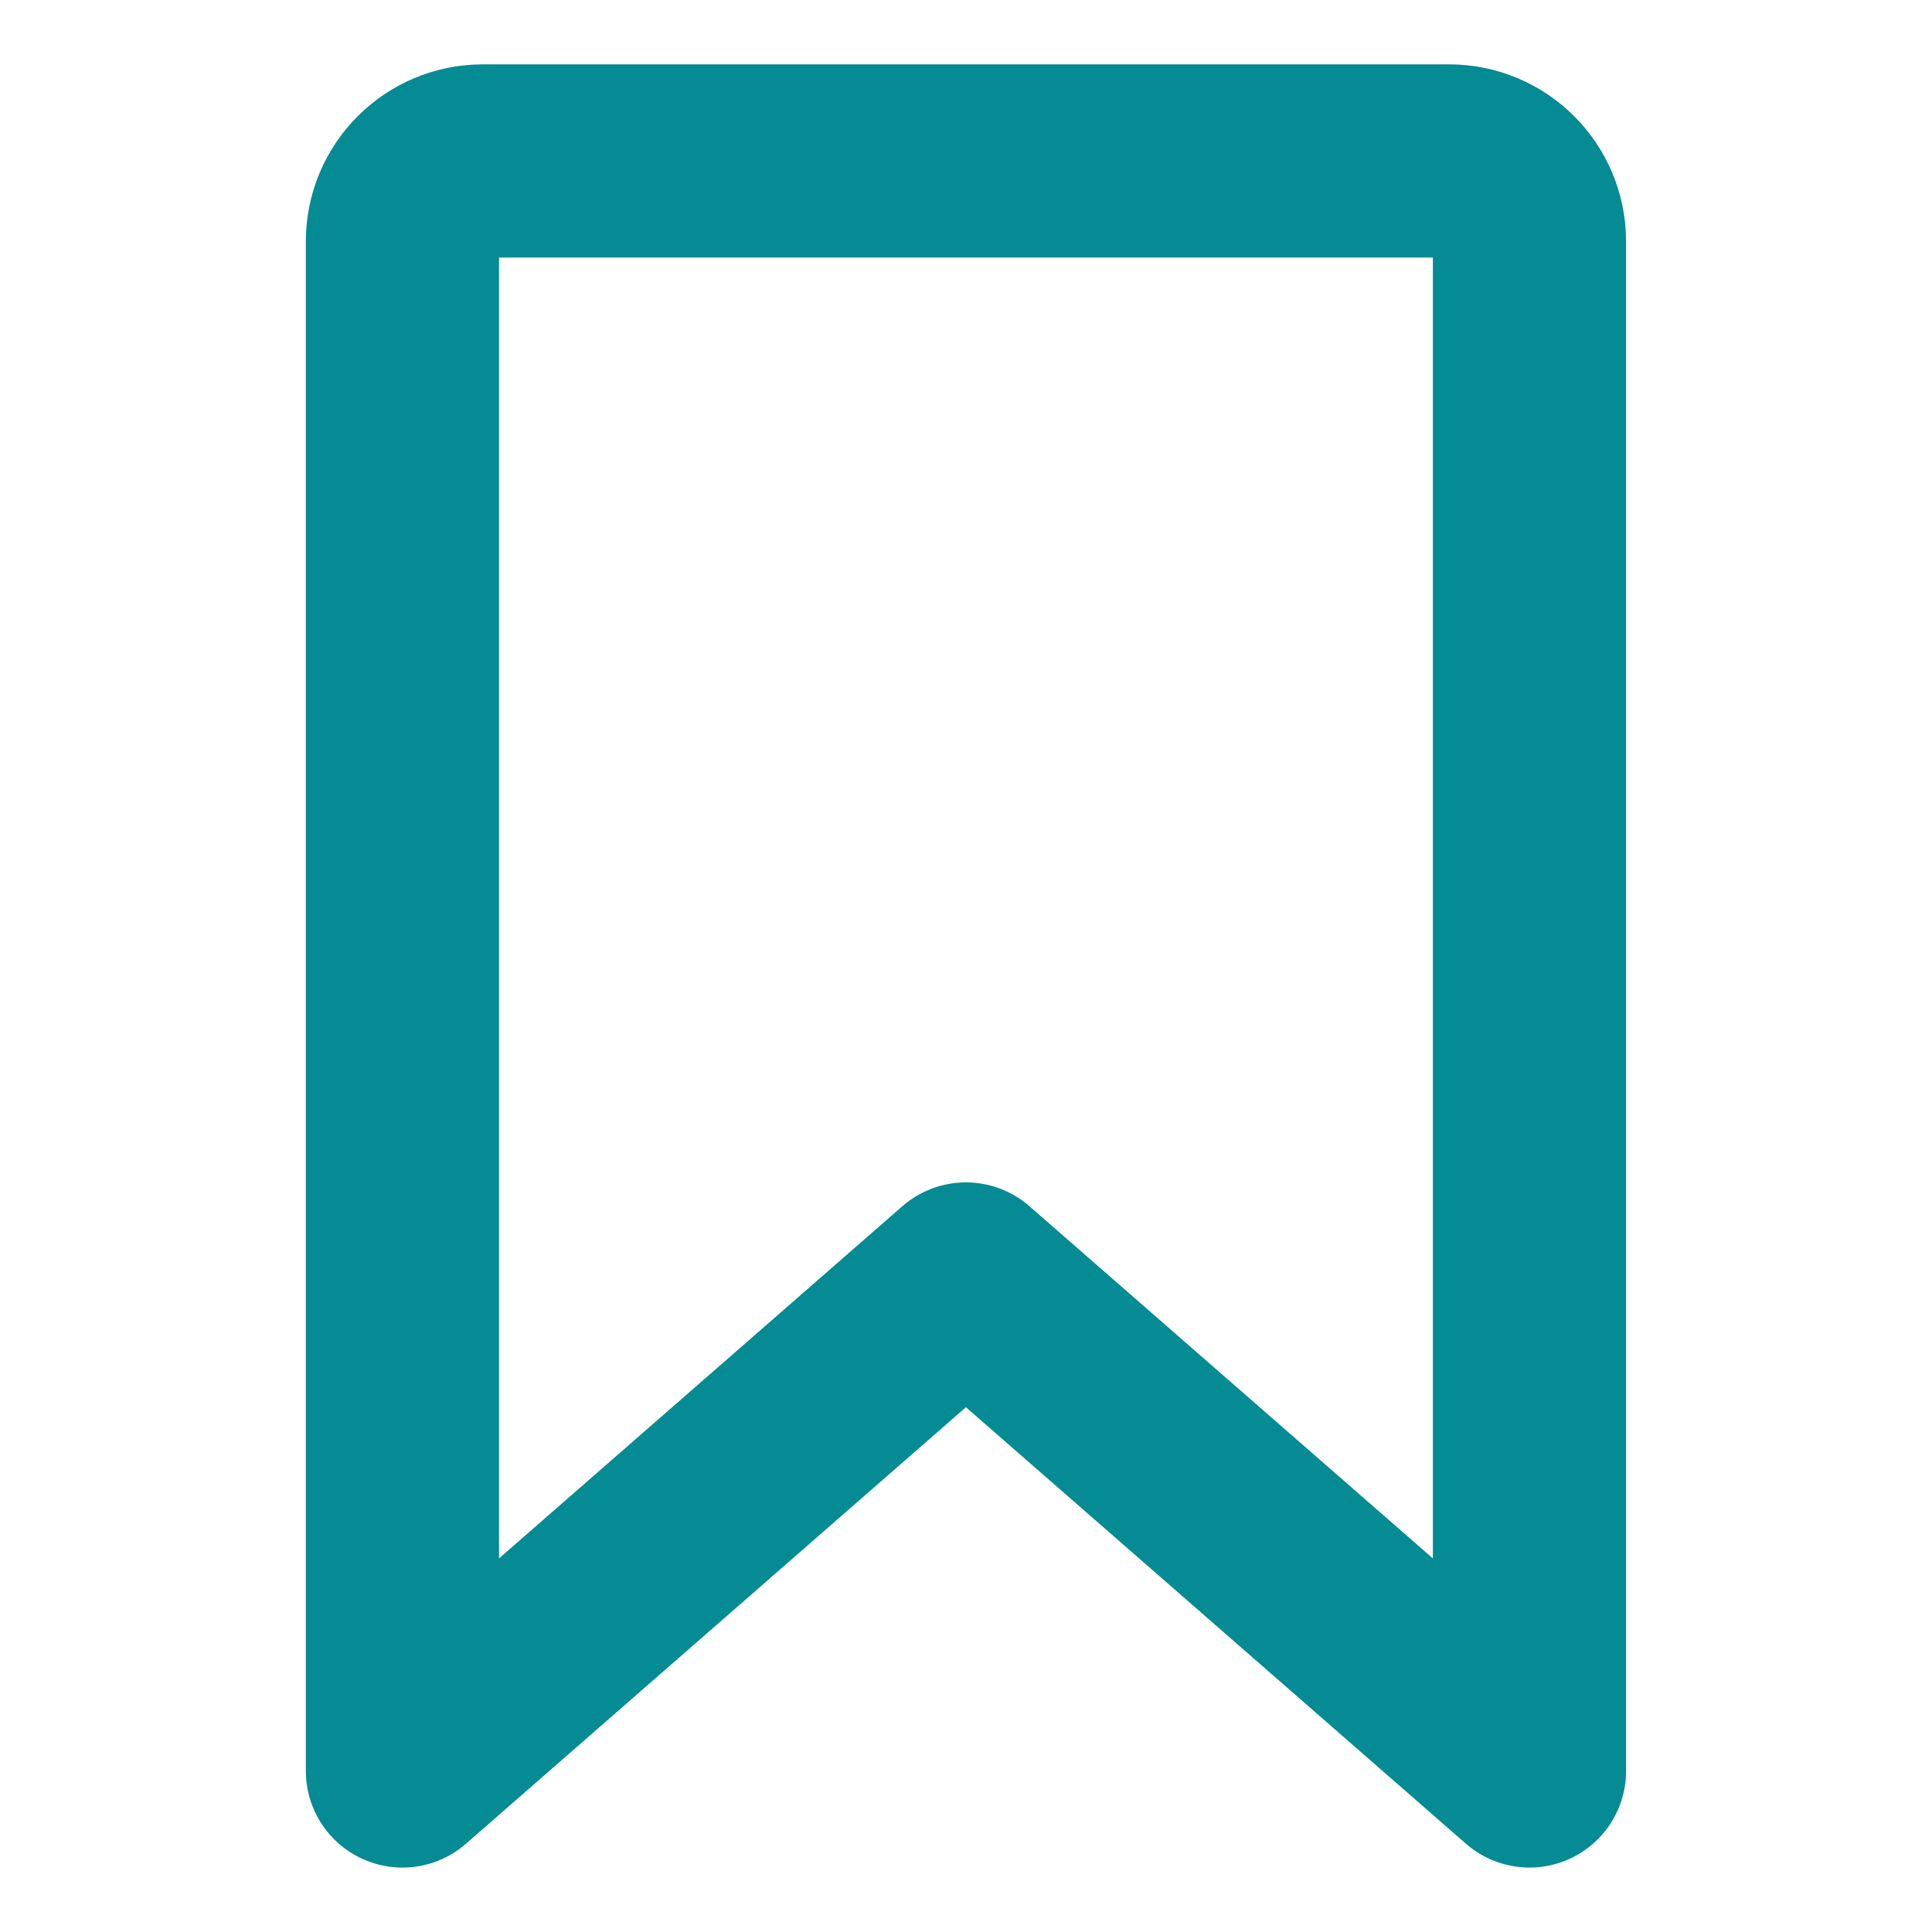 <svg width="20" height="20" viewBox="0 0 20 20" fill="none" xmlns="http://www.w3.org/2000/svg">
<path d="M4.166 18.333V2.499C4.166 2.039 4.539 1.666 4.999 1.666H14.999C15.46 1.666 15.833 2.039 15.833 2.499V18.333L9.999 13.24L4.166 18.333Z" stroke="#058B94" stroke-width="2" stroke-linecap="round" stroke-linejoin="round"/>
</svg>

